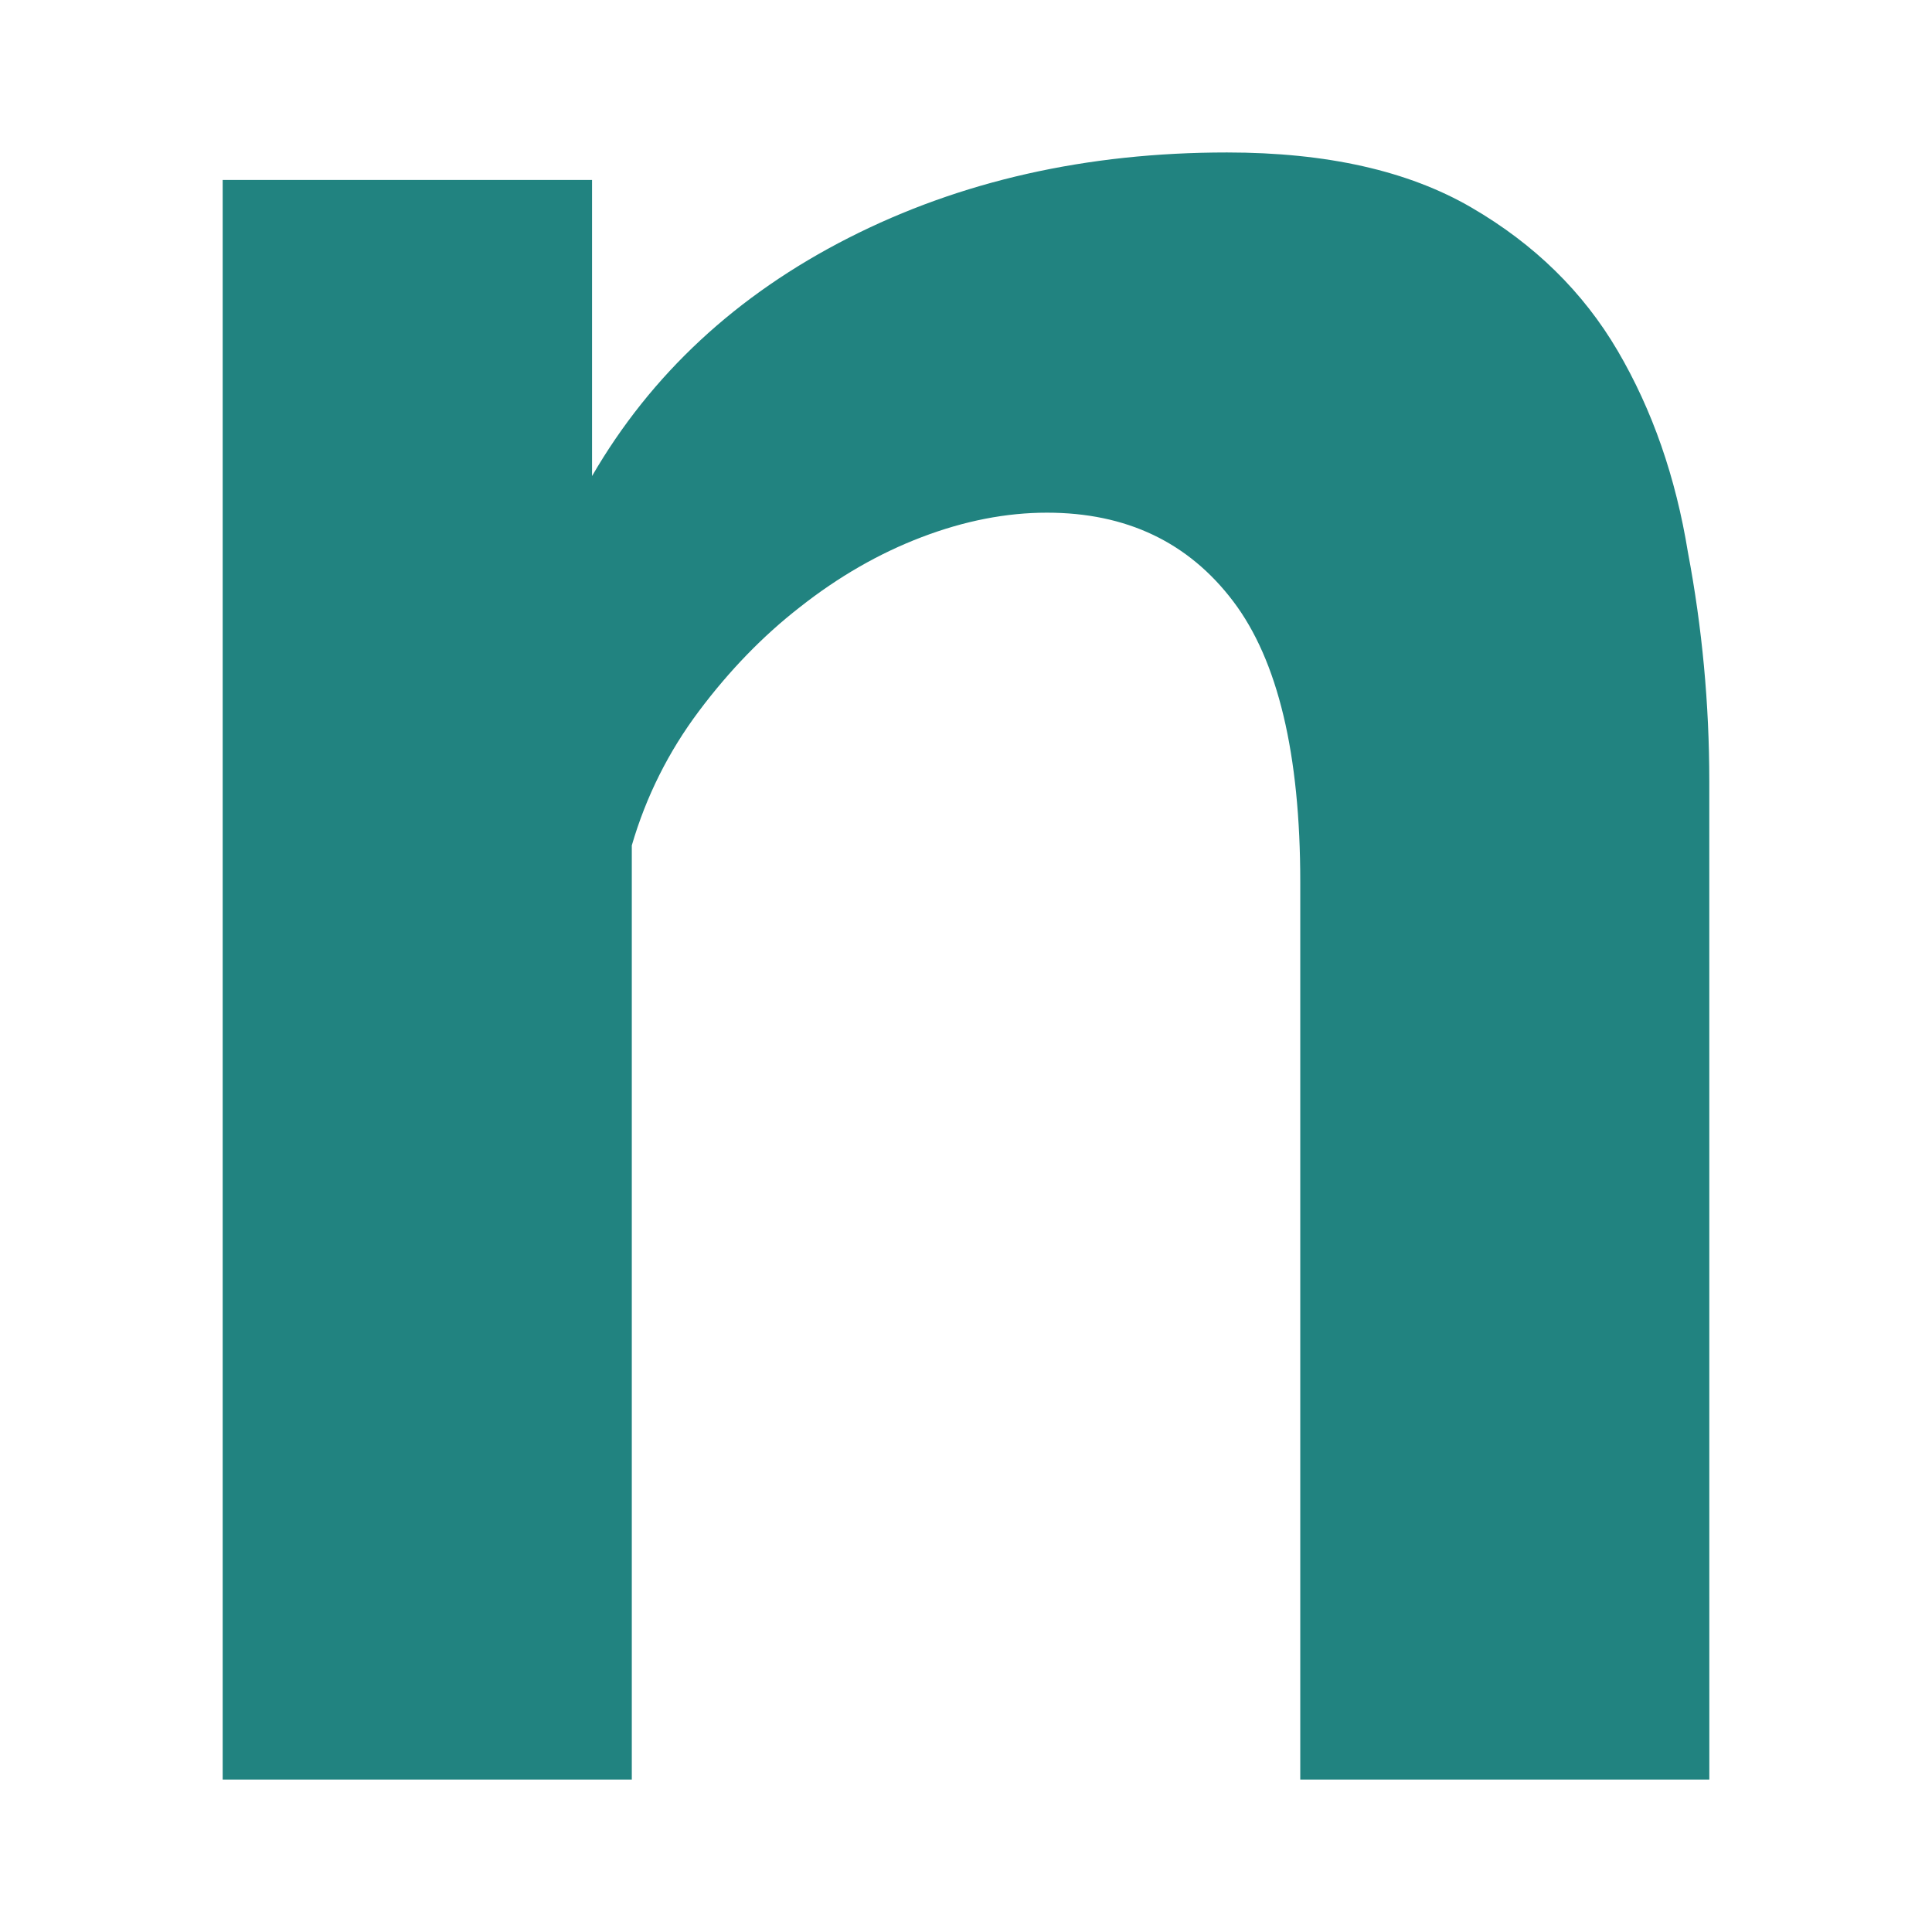 <?xml version="1.0" encoding="UTF-8" standalone="no"?>
<svg
   xmlns:dc="http://purl.org/dc/elements/1.1/"
   xmlns:cc="http://creativecommons.org/ns#"
   xmlns:rdf="http://www.w3.org/1999/02/22-rdf-syntax-ns#"
   xmlns:svg="http://www.w3.org/2000/svg"
   xmlns="http://www.w3.org/2000/svg"
   xmlns:sodipodi="http://sodipodi.sourceforge.net/DTD/sodipodi-0.dtd"
   xmlns:inkscape="http://www.inkscape.org/namespaces/inkscape"
   inkscape:export-ydpi="86.400002"
   inkscape:export-xdpi="86.400002"
   inkscape:export-filename="/home/fishpercolator/git/name.pn/public/apple-touch-icon-precomposed.png"
   sodipodi:docname="logo.svg"
   inkscape:version="1.0 (4035a4fb49, 2020-05-01)"
   id="svg8"
   version="1.1"
   viewBox="0 0 52.917 52.917"
   height="200"
   width="200">
  <defs
     id="defs2" />
  <sodipodi:namedview
     inkscape:window-maximized="1"
     inkscape:window-y="34"
     inkscape:window-x="0"
     inkscape:window-height="1014"
     inkscape:window-width="1920"
     units="px"
     showgrid="false"
     inkscape:document-rotation="0"
     inkscape:current-layer="text835"
     inkscape:document-units="mm"
     inkscape:cy="173.95275"
     inkscape:cx="-88.221339"
     inkscape:zoom="1.4"
     inkscape:pageshadow="2"
     inkscape:pageopacity="0.0"
     borderopacity="1.0"
     bordercolor="#666666"
     pagecolor="#ffffff"
     id="base" />
  <g
     id="layer1"
     inkscape:groupmode="layer"
     inkscape:label="Layer 1">
    <g
       style="font-style:normal;font-variant:normal;font-weight:bold;font-stretch:normal;font-size:50.8px;line-height:1.25;font-family:oxygen;-inkscape-font-specification:'oxygen Bold';letter-spacing:0px;word-spacing:0px;fill:#000000;fill-opacity:1;stroke:none;stroke-width:0.265"
       id="text835"
       aria-label="n">
      <path
         id="path837"
         style="font-style:normal;font-variant:normal;font-weight:bold;font-stretch:normal;font-size:50.8px;font-family:Raleway;-inkscape-font-specification:'Raleway Bold';fill:#218380;fill-opacity:1;stroke-width:0.435"
         d="M 46.818,48.741 H 35.614 V 24.159 q 0,-5.267 -1.839,-7.692 -1.839,-2.425 -5.1,-2.425 -1.672,0 -3.428,0.669 -1.756,0.669 -3.344,1.923 -1.505,1.171 -2.759,2.843 -1.254,1.672 -1.839,3.679 V 48.741 H 6.099 V 4.929 H 16.216 v 8.11 q 2.425,-4.181 7.023,-6.522 4.599,-2.341 10.368,-2.341 4.097,0 6.689,1.505 2.592,1.505 4.013,3.93 1.421,2.425 1.923,5.518 0.585,3.094 0.585,6.271 z" />
    </g>
  </g>
</svg>
